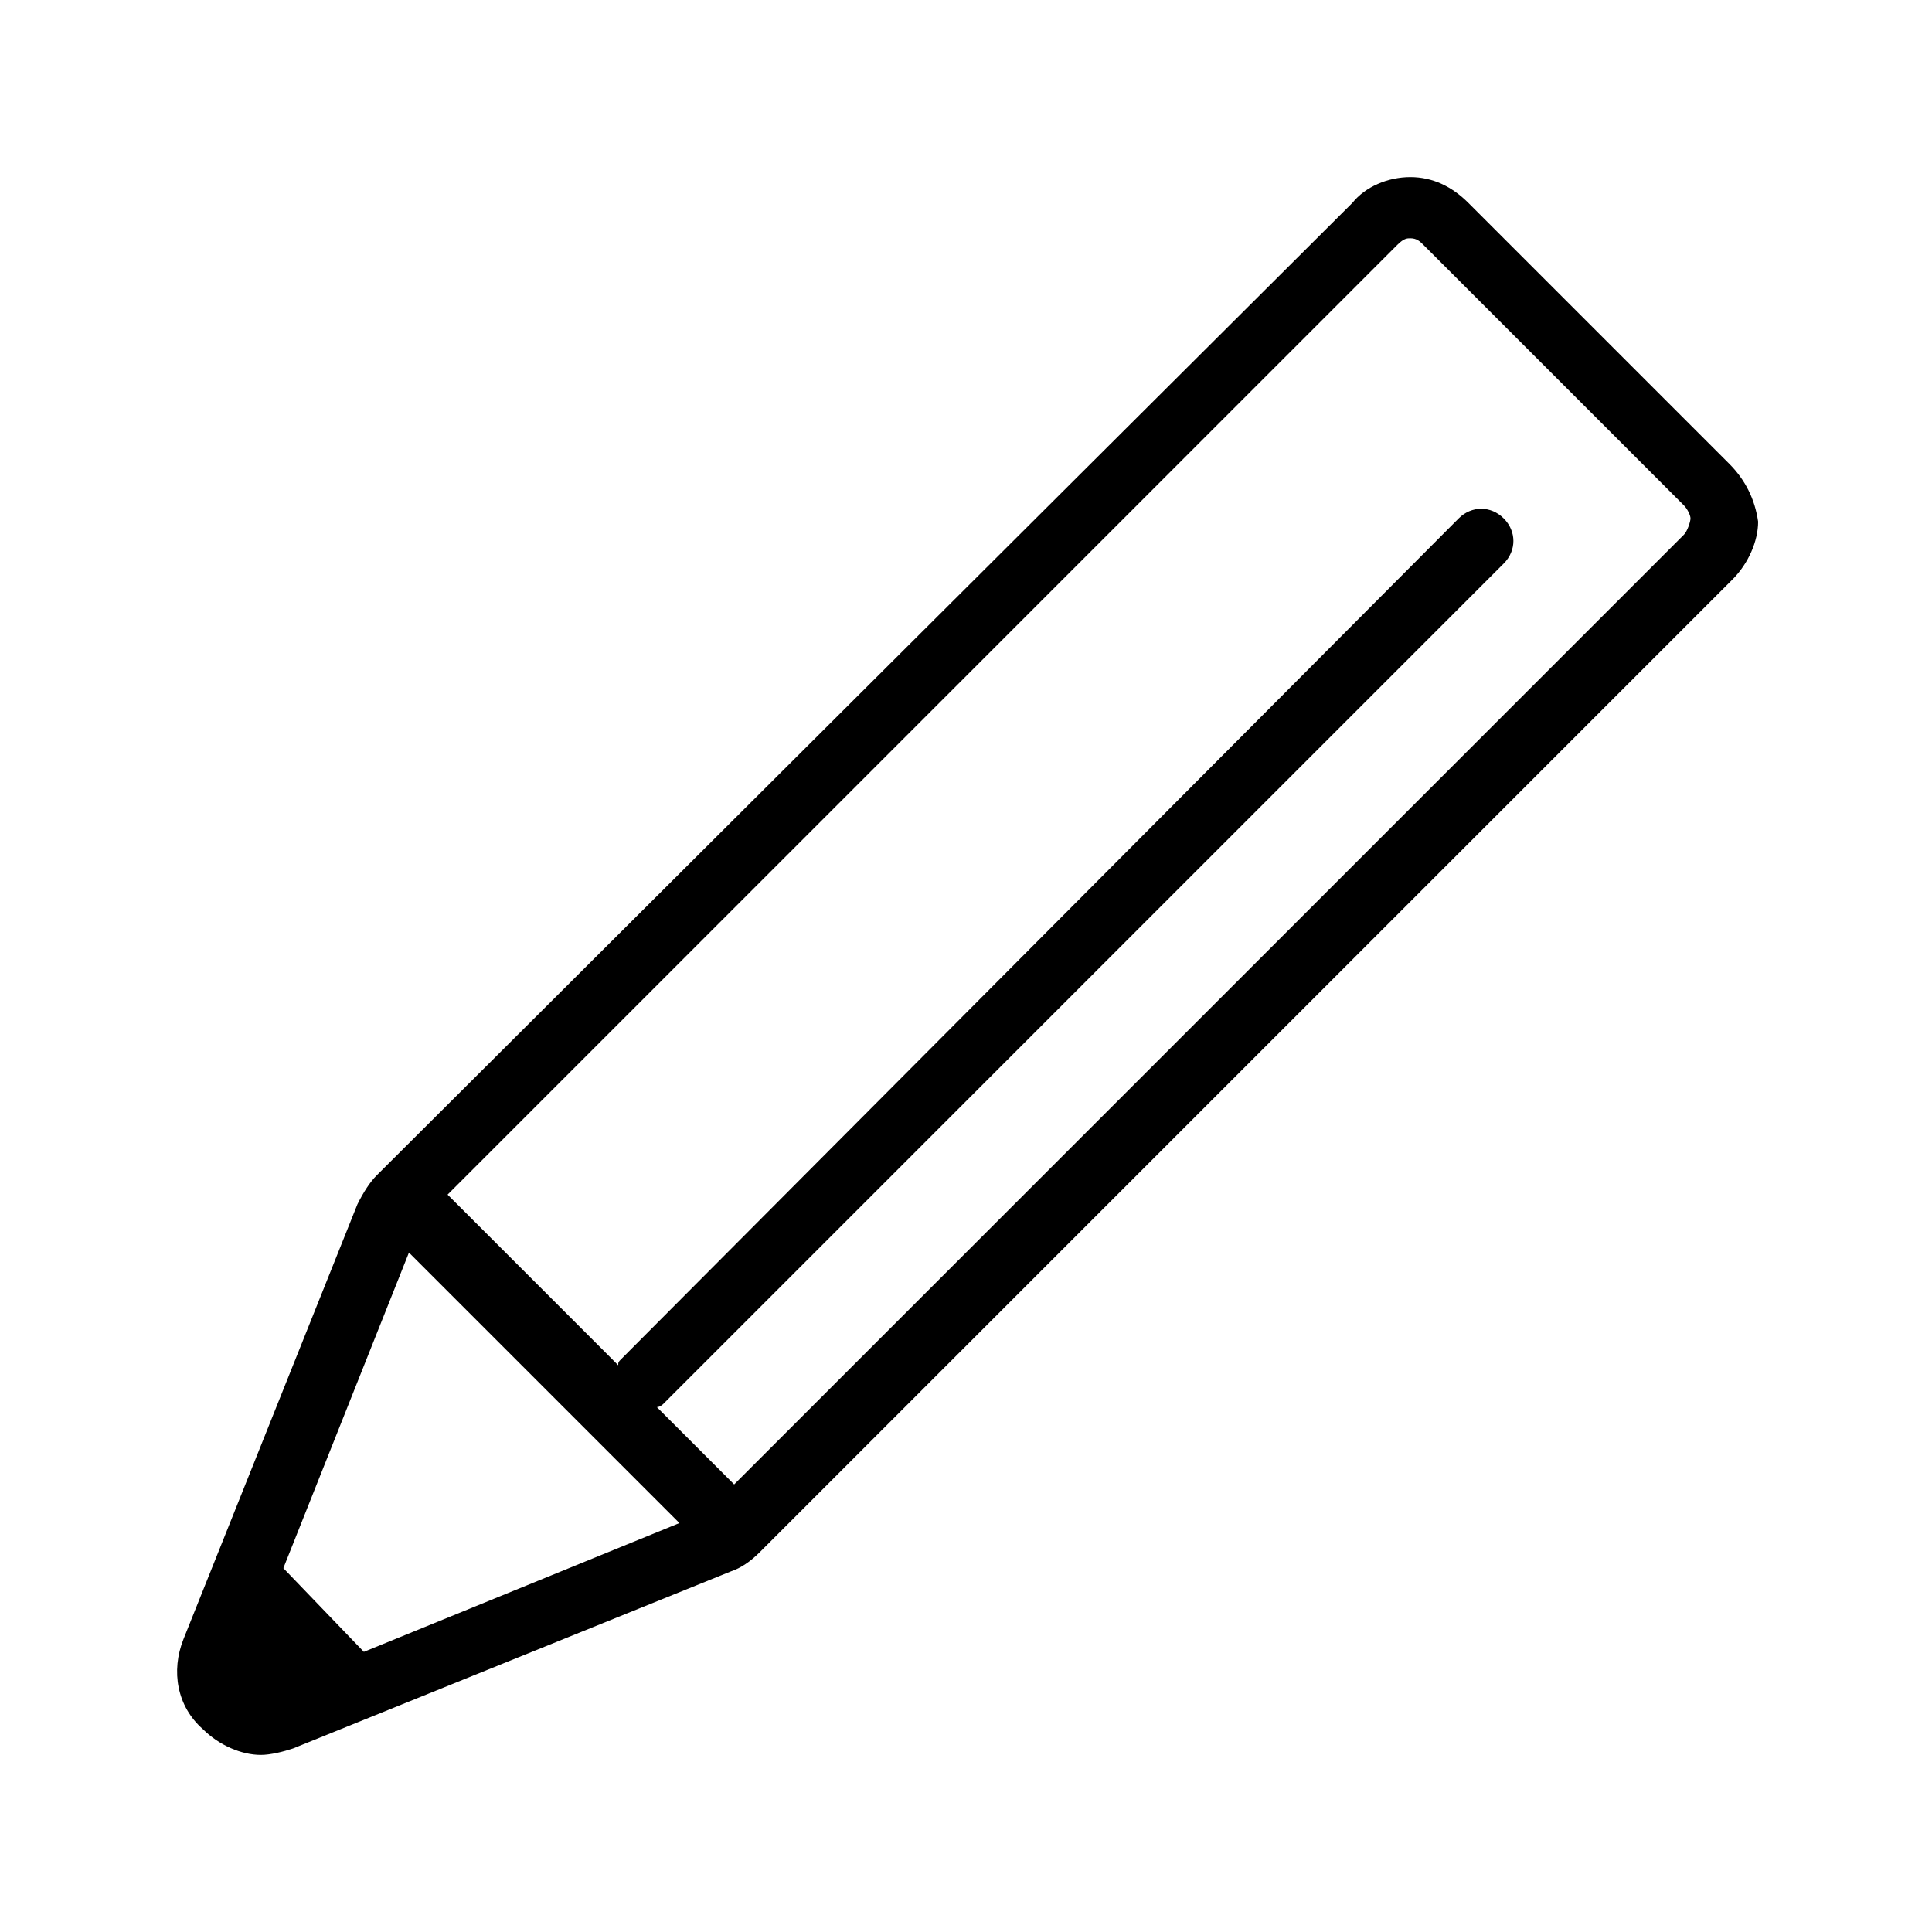 <svg xmlns="http://www.w3.org/2000/svg" xmlns:xlink="http://www.w3.org/1999/xlink" version="1.1" class="icons icon-pencil" id="icon-pencil" x="0" y="0" viewBox="0 0 60 60" enable-background="new 0 0 60 60" xml:space="preserve"><path d="M53.7 14.4l-8.1-8.1c-0.5-0.5-1.1-0.8-1.8-0.8 -0.7 0-1.4 0.3-1.8 0.8L11.7 36.5c-0.2 0.2-0.4 0.5-0.6 0.9L5.7 50.9c-0.4 1-0.2 2.1 0.6 2.8 0.5 0.5 1.2 0.8 1.8 0.8 0 0 0 0 0 0 0.3 0 0.7-0.1 1-0.2l13.6-5.5c0.3-0.1 0.6-0.3 0.9-0.6l30.1-30.1 0.1-0.1c0.5-0.5 0.8-1.2 0.8-1.8C54.5 15.5 54.2 14.9 53.7 14.4zM12.7 38.9l8.4 8.4 -9.8 4L8.8 48.7 12.7 38.9zM52.3 16.6L22.8 46.1l-2.4-2.4c0.1 0 0.2-0.1 0.2-0.1l26.1-26.1c0.4-0.4 0.4-1 0-1.4s-1-0.4-1.4 0L19.3 42.2c-0.1 0.1-0.1 0.1-0.1 0.2l-5.3-5.3 29.5-29.5c0.2-0.2 0.3-0.2 0.4-0.2 0.2 0 0.3 0.1 0.4 0.2l8.1 8.1c0.1 0.1 0.2 0.3 0.2 0.4S52.4 16.5 52.3 16.6z"/></svg>
